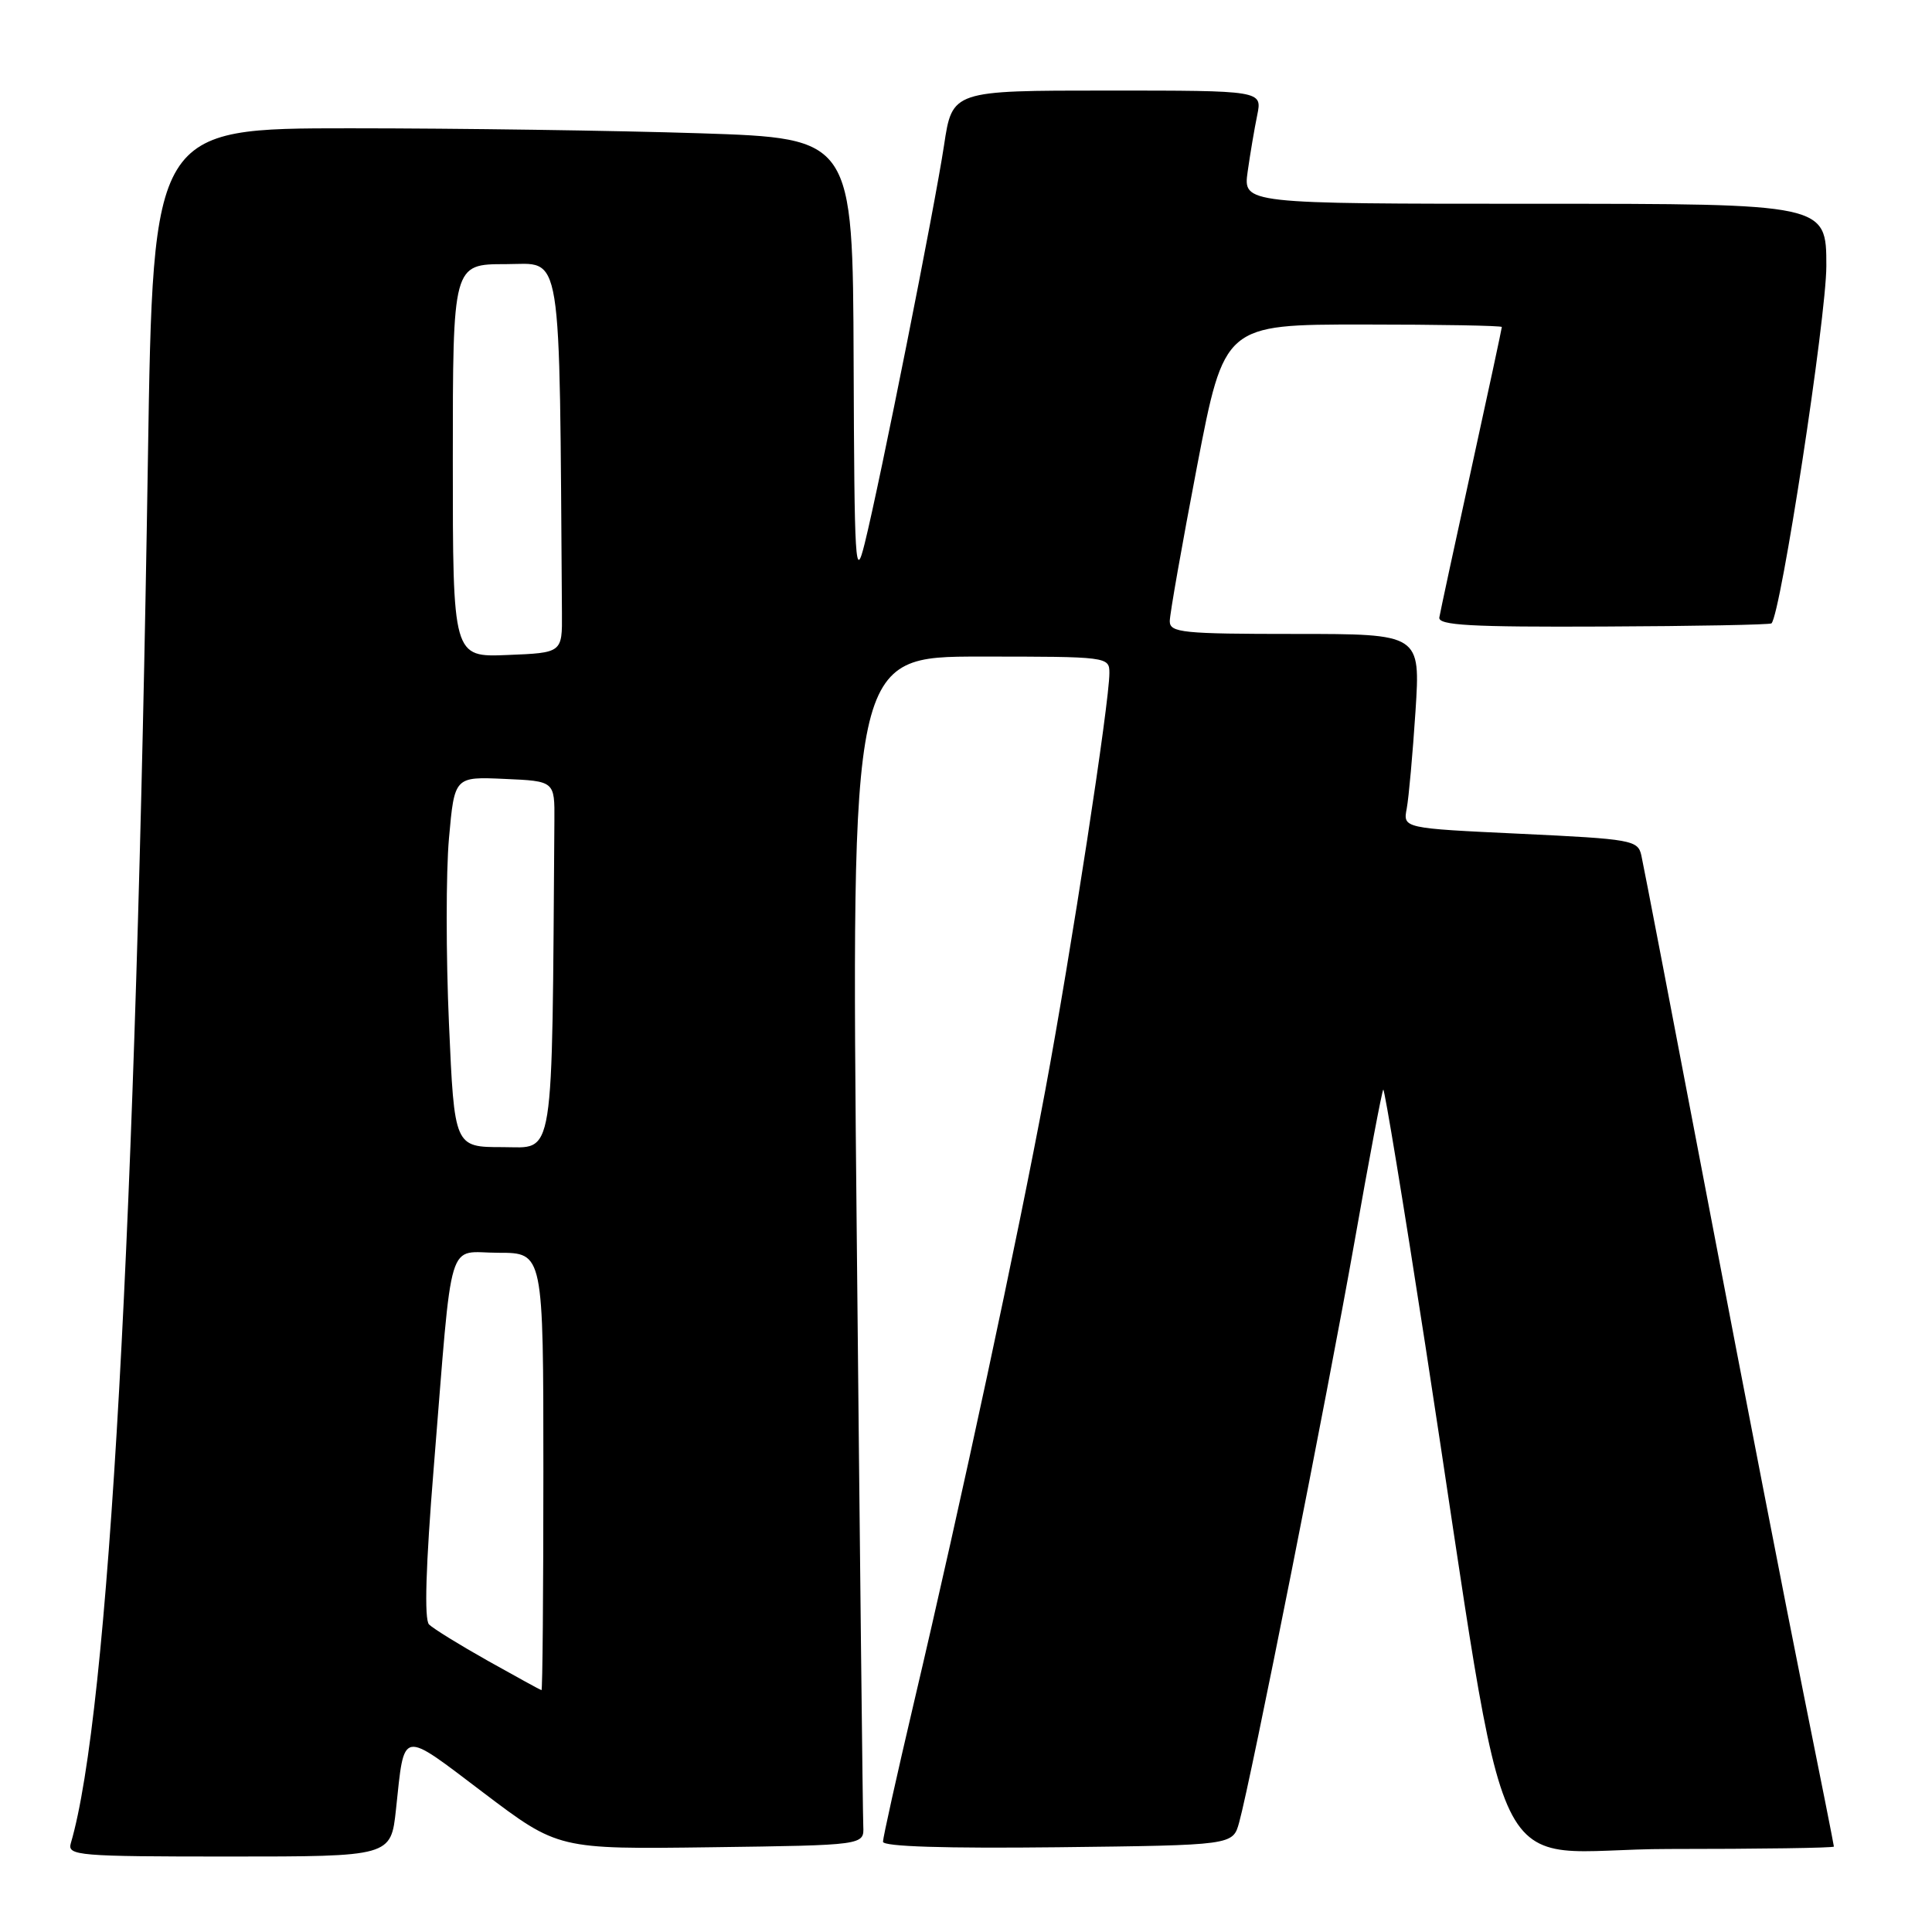 <?xml version="1.0" encoding="UTF-8" standalone="no"?>
<!DOCTYPE svg PUBLIC "-//W3C//DTD SVG 1.1//EN" "http://www.w3.org/Graphics/SVG/1.1/DTD/svg11.dtd" >
<svg xmlns="http://www.w3.org/2000/svg" xmlns:xlink="http://www.w3.org/1999/xlink" version="1.1" viewBox="0 0 256 256">
 <g >
 <path fill="currentColor"
d=" M 52.47 239.75 C 53.62 229.03 52.98 229.16 64.04 237.53 C 73.96 245.04 73.96 245.04 94.23 244.77 C 114.50 244.50 114.50 244.50 114.39 242.00 C 114.32 240.62 113.93 205.19 113.52 163.25 C 112.77 87.00 112.77 87.00 129.89 87.00 C 146.82 87.00 147.00 87.02 147.00 89.19 C 147.00 93.10 141.94 126.04 138.50 144.50 C 134.83 164.18 127.42 198.73 121.06 225.77 C 118.83 235.27 117.00 243.49 117.00 244.04 C 117.00 244.68 125.25 244.94 140.18 244.77 C 163.36 244.50 163.36 244.50 164.19 241.50 C 165.74 235.94 175.92 184.67 179.47 164.59 C 181.40 153.64 183.12 144.55 183.29 144.38 C 183.45 144.21 185.97 159.47 188.87 178.29 C 200.49 253.60 196.33 245.00 221.14 245.00 C 233.16 245.00 243.00 244.86 243.00 244.68 C 243.00 244.50 241.19 235.39 238.98 224.43 C 236.77 213.47 231.13 184.48 226.46 160.00 C 221.79 135.52 217.76 114.54 217.49 113.36 C 217.04 111.32 216.26 111.18 201.46 110.48 C 185.90 109.75 185.90 109.75 186.40 107.13 C 186.67 105.68 187.19 99.89 187.56 94.25 C 188.22 84.00 188.22 84.00 171.61 84.00 C 156.69 84.00 155.00 83.83 155.00 82.31 C 155.00 81.38 156.63 72.16 158.61 61.81 C 162.23 43.00 162.23 43.00 180.61 43.00 C 190.73 43.00 199.00 43.15 199.00 43.33 C 199.00 43.51 197.19 51.95 194.97 62.08 C 192.75 72.21 190.84 81.09 190.72 81.81 C 190.54 82.86 194.86 83.10 212.45 83.02 C 224.53 82.97 234.55 82.78 234.73 82.60 C 235.97 81.37 241.99 42.09 242.00 35.25 C 242.00 27.00 242.00 27.00 203.36 27.00 C 164.73 27.00 164.73 27.00 165.32 22.75 C 165.65 20.41 166.22 17.04 166.59 15.25 C 167.25 12.00 167.25 12.00 146.72 12.00 C 126.18 12.00 126.18 12.00 125.09 19.25 C 123.84 27.52 116.63 63.74 114.58 72.00 C 113.33 77.04 113.21 75.03 113.11 47.91 C 113.00 18.32 113.00 18.32 92.75 17.66 C 81.61 17.30 60.75 17.00 46.39 17.00 C 20.28 17.00 20.28 17.00 19.60 60.75 C 18.03 162.13 14.41 227.19 9.38 244.25 C 8.90 245.88 10.36 246.00 30.33 246.00 C 51.80 246.00 51.80 246.00 52.47 239.75 Z  M 64.67 220.08 C 60.92 217.97 57.40 215.80 56.85 215.25 C 56.20 214.60 56.41 207.52 57.48 194.38 C 60.03 162.92 59.10 166.00 66.06 166.00 C 72.00 166.00 72.00 166.00 72.00 195.00 C 72.00 210.95 71.89 223.98 71.75 223.96 C 71.61 223.93 68.43 222.19 64.67 220.08 Z  M 59.49 135.63 C 59.09 126.63 59.09 115.58 59.49 111.09 C 60.22 102.91 60.22 102.91 66.86 103.21 C 73.50 103.50 73.50 103.50 73.46 108.75 C 73.12 154.76 73.56 152.00 66.61 152.00 C 60.21 152.00 60.21 152.00 59.49 135.63 Z  M 60.00 61.04 C 60.00 35.00 60.00 35.00 67.00 35.00 C 74.62 35.00 74.10 31.74 74.46 81.25 C 74.50 86.50 74.50 86.50 67.25 86.79 C 60.00 87.09 60.00 87.09 60.00 61.04 Z "/>
</g>
</svg>